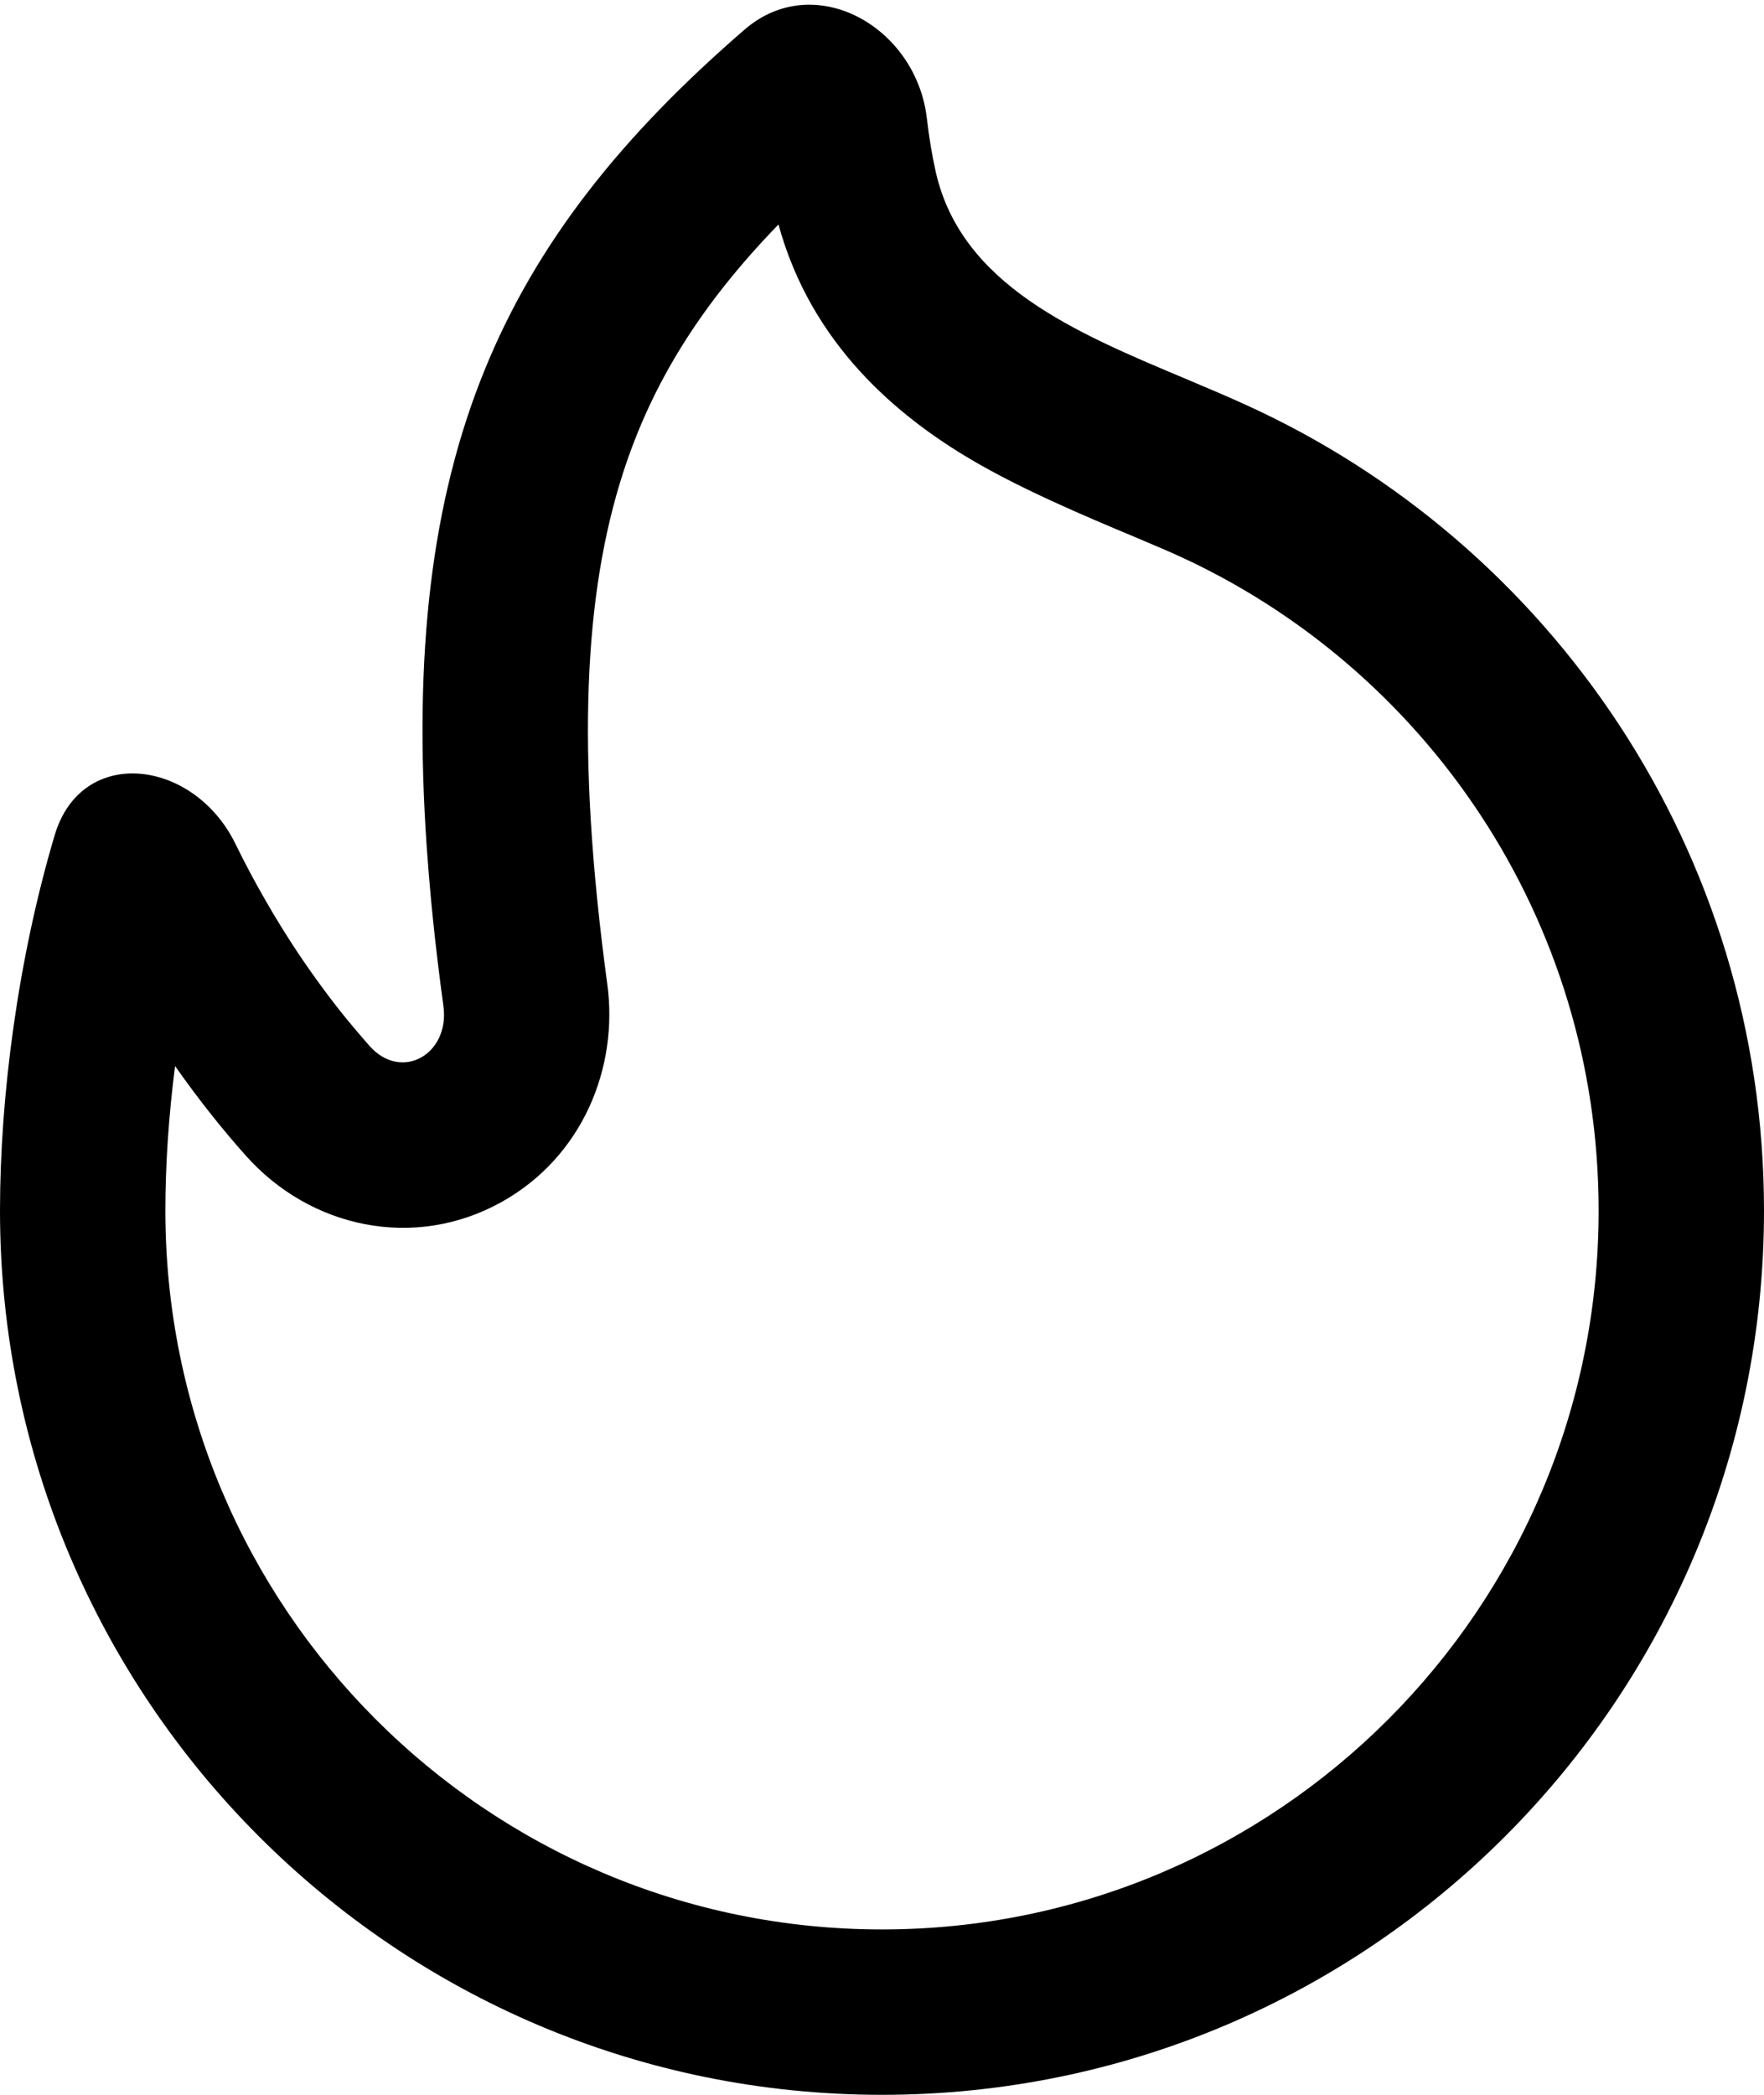 <svg width="16" height="19" viewBox="0 0 16 19" fill="none" xmlns="http://www.w3.org/2000/svg">
<path fill-rule="evenodd" clip-rule="evenodd" d="M2.404 8.159C2.312 8 2.222 7.831 2.134 7.651C1.757 6.883 0.74 6.755 0.496 7.575C0.164 8.691 0 9.939 0 10.98C0 15.409 3.582 19 8 19C12.418 19 16 15.409 16 10.98C16 7.726 14.067 4.924 11.289 3.667C11.114 3.587 10.931 3.511 10.748 3.433C9.754 3.016 8.724 2.584 8.489 1.566C8.455 1.416 8.428 1.253 8.407 1.075C8.312 0.243 7.388 -0.28 6.754 0.268C4.54 2.183 3.626 4.149 3.871 7.689C3.882 7.844 3.895 8.003 3.91 8.165C3.933 8.408 3.961 8.658 3.994 8.915C4.003 8.985 4.012 9.055 4.022 9.126C4.081 9.56 3.644 9.814 3.352 9.487C3.286 9.412 3.217 9.331 3.146 9.245C3.002 9.068 2.852 8.866 2.7 8.639C2.601 8.49 2.502 8.331 2.404 8.159ZM8 17.5C11.586 17.5 14.5 14.584 14.5 10.98C14.5 8.334 12.93 6.056 10.671 5.033C10.569 4.987 10.437 4.932 10.287 4.868C9.852 4.686 9.262 4.437 8.806 4.167C8.14 3.773 7.36 3.127 7.061 2.036C6.356 2.763 5.914 3.475 5.651 4.29C5.302 5.373 5.219 6.794 5.508 8.924C5.612 9.686 5.282 10.494 4.548 10.903C3.752 11.345 2.811 11.134 2.232 10.484C2.027 10.255 1.809 9.984 1.588 9.669C1.529 10.126 1.5 10.573 1.5 10.98C1.5 14.584 4.414 17.5 8 17.5Z" fill="black"/>
</svg>
